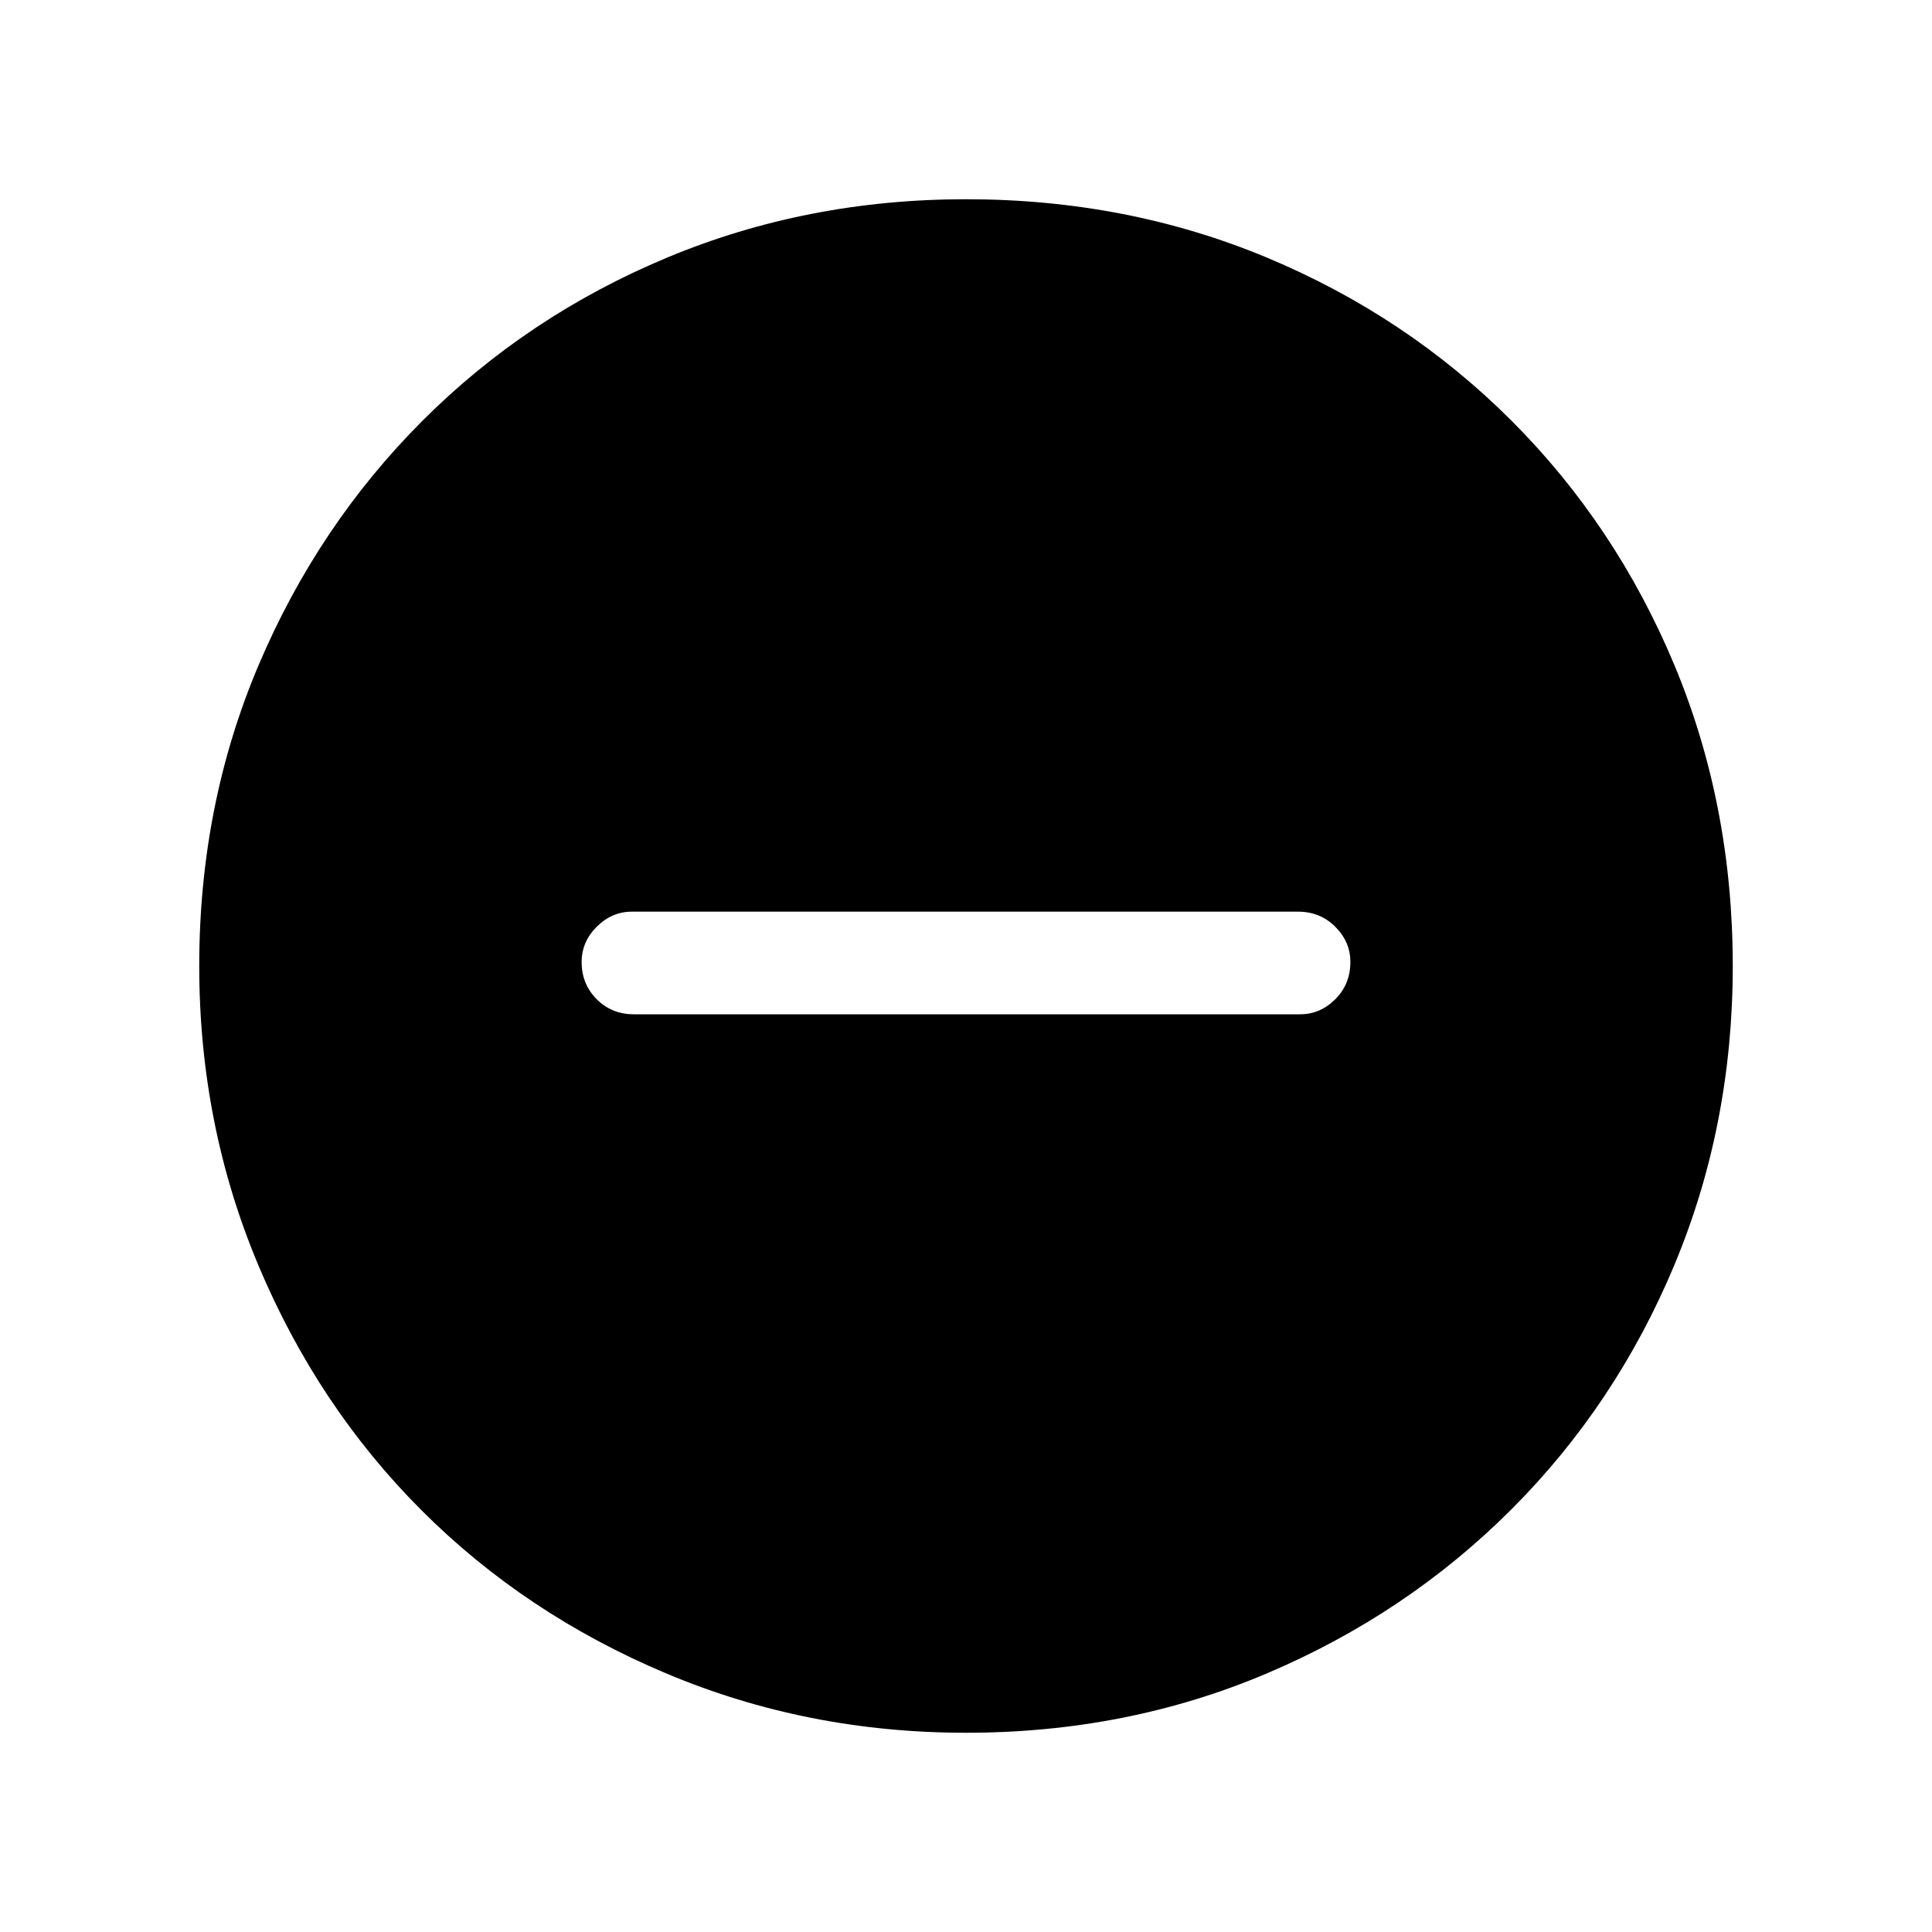 <svg xmlns="http://www.w3.org/2000/svg" height="40" width="40"><path d="M13.125 21H26.917Q27.333 21 27.646 20.688Q27.958 20.375 27.958 19.917Q27.958 19.5 27.646 19.188Q27.333 18.875 26.875 18.875H13.083Q12.667 18.875 12.354 19.188Q12.042 19.5 12.042 19.917Q12.042 20.375 12.354 20.688Q12.667 21 13.125 21ZM20 35.875Q16.708 35.875 13.792 34.646Q10.875 33.417 8.729 31.271Q6.583 29.125 5.354 26.208Q4.125 23.292 4.125 20Q4.125 16.667 5.354 13.771Q6.583 10.875 8.75 8.708Q10.917 6.542 13.812 5.333Q16.708 4.125 20 4.125Q23.333 4.125 26.229 5.333Q29.125 6.542 31.292 8.708Q33.458 10.875 34.667 13.771Q35.875 16.667 35.875 20Q35.875 23.292 34.667 26.188Q33.458 29.083 31.292 31.25Q29.125 33.417 26.229 34.646Q23.333 35.875 20 35.875Z"/></svg>